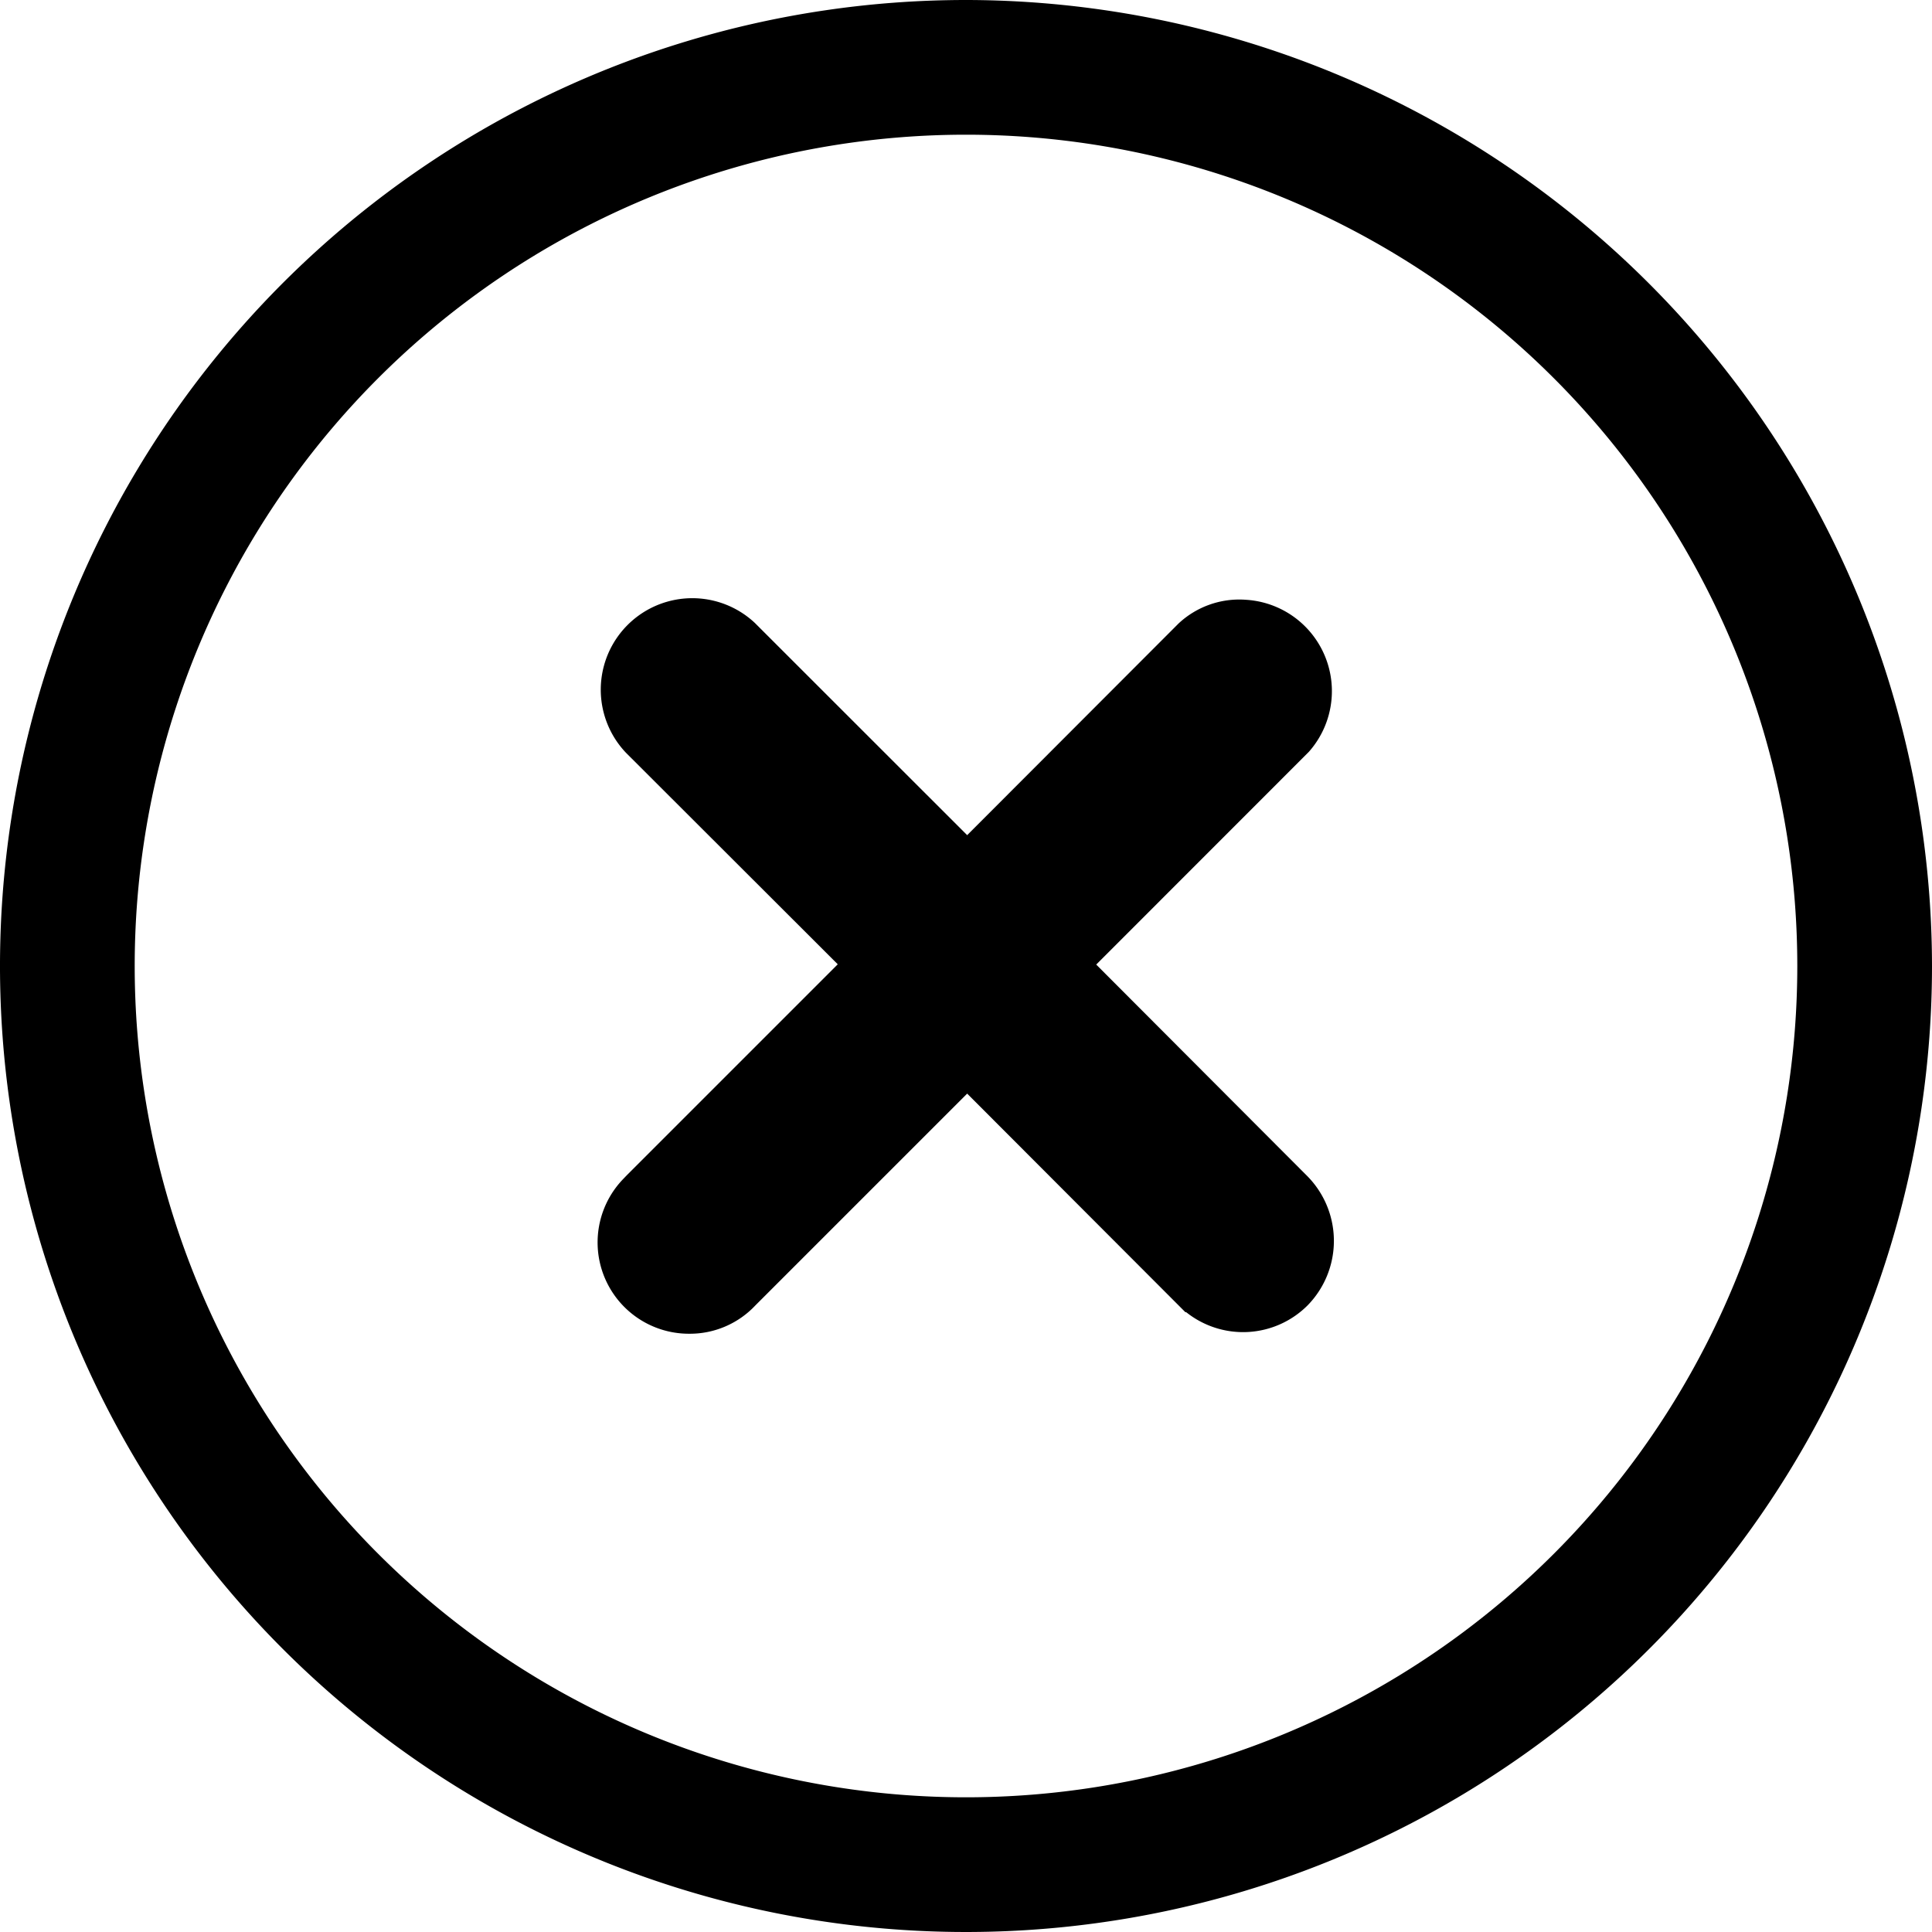 <svg xmlns="http://www.w3.org/2000/svg" xmlns:xlink="http://www.w3.org/1999/xlink" width="21.514" height="21.514" viewBox="0 0 21.514 21.514"><defs><clipPath id="a"><rect width="21.514" height="21.514" transform="translate(0 0)" /></clipPath></defs><g transform="translate(0 0)"><g><path d="M10.761,0h0A10.757,10.757,0,1,0,21.514,10.757,10.769,10.769,0,0,0,10.757,0m0,20.014a9.257,9.257,0,0,1,0-18.514V.75l0,.75a9.257,9.257,0,0,1,0,18.514" /><path d="M12.207,10.741l2.368-2.369a1.019,1.019,0,0,0-.7-1.693.99.99,0,0,0-.75.263L10.77,9.3,8.406,6.937A1.019,1.019,0,0,0,6.971,8.383l2.358,2.355L6.978,13.089l-.046.048a1.017,1.017,0,0,0,.744,1.715,1,1,0,0,0,.735-.315l2.359-2.359L13.2,14.612h.009a1.015,1.015,0,0,0,1.352-.076,1.027,1.027,0,0,0,0-1.436Z" /></g></g></svg>